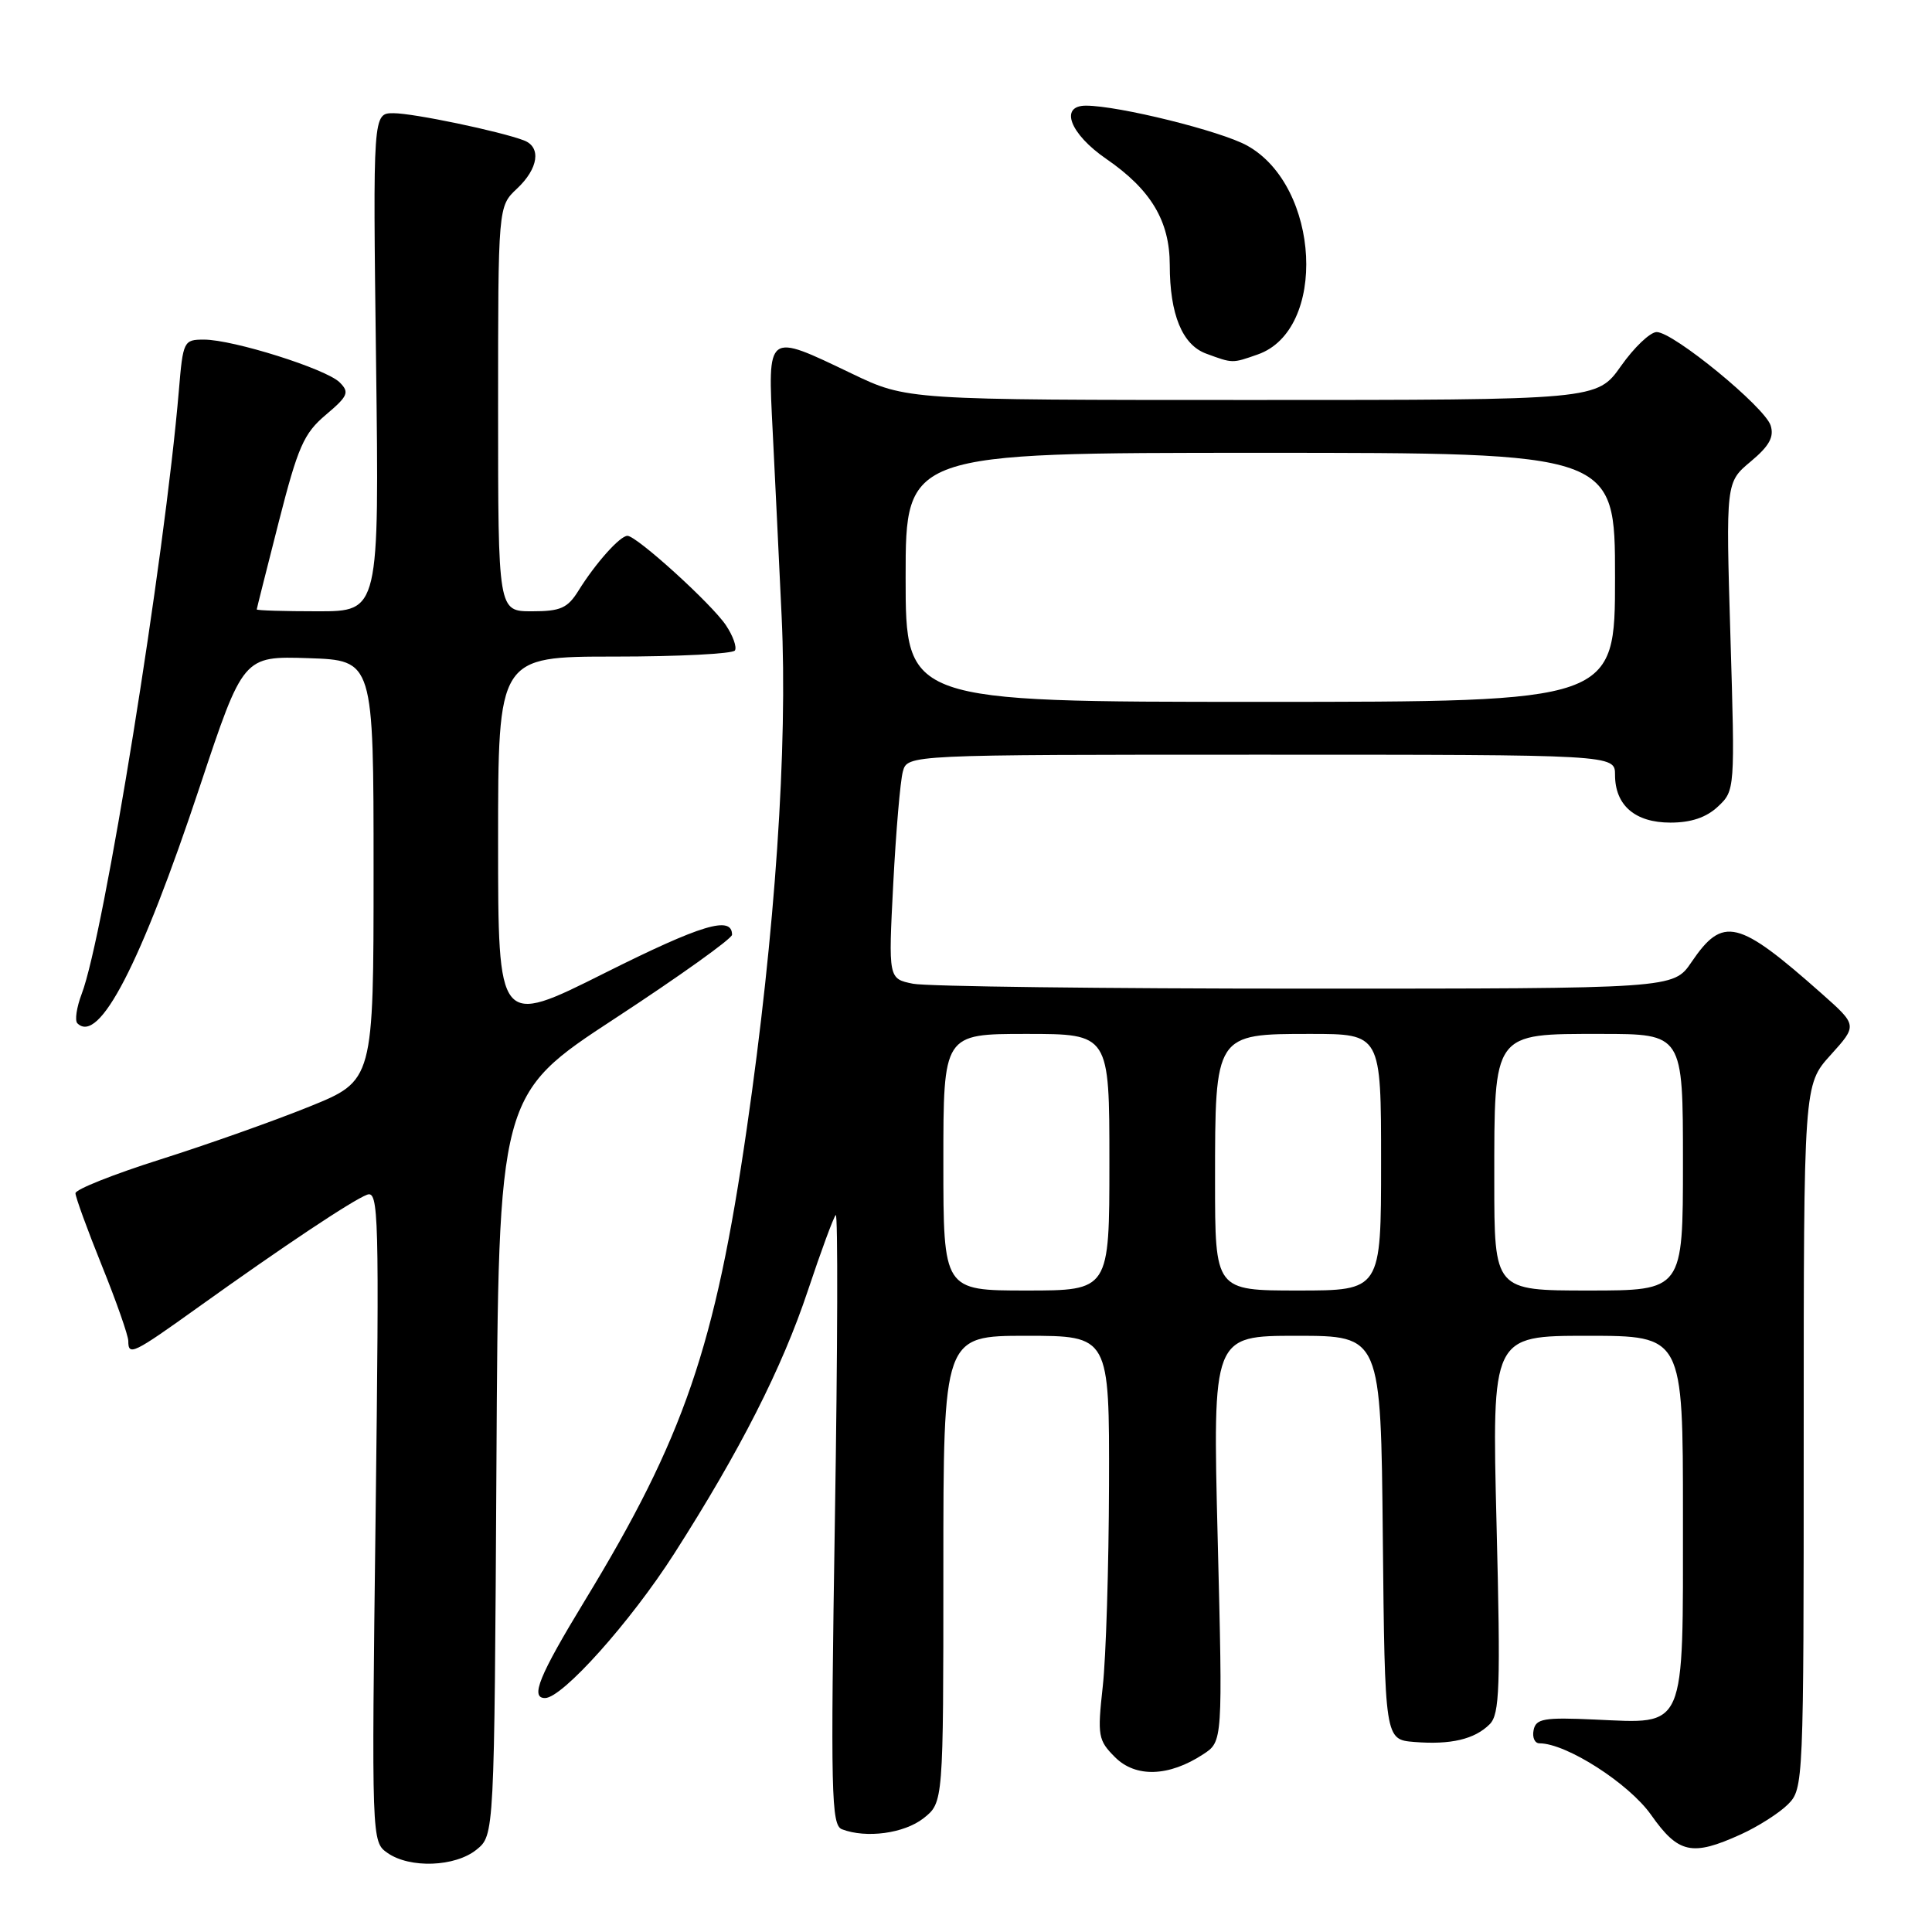 <?xml version="1.0" encoding="UTF-8" standalone="no"?>
<!DOCTYPE svg PUBLIC "-//W3C//DTD SVG 1.1//EN" "http://www.w3.org/Graphics/SVG/1.1/DTD/svg11.dtd" >
<svg xmlns="http://www.w3.org/2000/svg" xmlns:xlink="http://www.w3.org/1999/xlink" version="1.1" viewBox="0 0 256 256">
 <g >
 <path fill="currentColor"
d=" M 63.14 245.09 C 65.50 243.18 65.50 243.18 65.78 194.11 C 66.05 145.05 66.05 145.05 81.53 134.92 C 90.04 129.35 97.00 124.37 97.00 123.86 C 97.00 121.29 92.98 122.50 80.11 128.94 C 66.00 136.01 66.00 136.01 66.00 111.51 C 66.00 87.00 66.00 87.00 81.44 87.00 C 89.93 87.00 97.11 86.63 97.38 86.19 C 97.66 85.74 97.12 84.24 96.19 82.85 C 94.29 80.01 84.36 71.00 83.14 71.00 C 82.15 71.00 78.92 74.62 76.66 78.25 C 75.21 80.59 74.28 81.00 70.48 81.00 C 66.00 81.00 66.00 81.00 66.00 54.17 C 66.00 27.35 66.00 27.35 68.50 25.00 C 71.34 22.34 71.75 19.50 69.44 18.61 C 66.27 17.40 54.79 15.00 52.14 15.00 C 49.41 15.00 49.41 15.00 49.83 48.00 C 50.25 81.00 50.25 81.00 42.12 81.00 C 37.66 81.00 34.01 80.89 34.02 80.75 C 34.03 80.61 35.35 75.39 36.94 69.14 C 39.48 59.20 40.25 57.43 43.17 54.97 C 46.13 52.47 46.33 51.98 45.00 50.66 C 43.20 48.88 30.90 45.00 27.03 45.00 C 24.34 45.00 24.25 45.18 23.70 51.75 C 21.82 74.01 13.76 124.08 10.82 131.71 C 10.15 133.48 9.89 135.22 10.25 135.59 C 13.12 138.45 18.63 127.81 26.48 104.21 C 32.23 86.93 32.23 86.93 40.87 87.21 C 49.50 87.50 49.50 87.50 49.50 115.34 C 49.50 143.19 49.50 143.19 41.00 146.63 C 36.33 148.52 27.44 151.67 21.25 153.63 C 15.06 155.59 10.00 157.60 10.00 158.11 C 10.00 158.61 11.57 162.93 13.50 167.71 C 15.43 172.48 17.00 176.98 17.00 177.69 C 17.00 179.71 17.62 179.41 26.34 173.16 C 37.63 165.08 46.65 159.07 48.63 158.31 C 50.18 157.72 50.26 160.78 49.77 200.86 C 49.23 243.94 49.24 244.05 51.34 245.52 C 54.30 247.60 60.31 247.38 63.14 245.09 Z  M 230.66 243.07 C 232.95 242.03 235.76 240.24 236.91 239.09 C 238.97 237.03 239.00 236.33 239.00 190.37 C 239.00 143.74 239.00 143.74 242.56 139.80 C 246.12 135.86 246.12 135.86 241.41 131.68 C 230.27 121.81 228.31 121.33 224.12 127.50 C 221.74 131.00 221.74 131.00 173.00 131.00 C 146.19 131.00 122.78 130.71 120.98 130.35 C 117.71 129.69 117.71 129.69 118.36 117.10 C 118.72 110.17 119.29 103.49 119.63 102.25 C 120.23 100.00 120.23 100.00 167.12 100.00 C 214.00 100.00 214.00 100.00 214.00 102.67 C 214.00 106.71 216.65 109.00 221.34 109.00 C 224.08 109.00 226.10 108.32 227.64 106.87 C 229.89 104.76 229.90 104.62 229.29 84.33 C 228.68 63.91 228.68 63.91 231.97 61.16 C 234.44 59.10 235.10 57.90 234.62 56.38 C 233.84 53.93 221.73 44.00 219.52 44.00 C 218.66 44.00 216.53 46.03 214.79 48.50 C 211.61 53.00 211.61 53.00 165.89 53.00 C 120.16 53.00 120.16 53.00 112.86 49.50 C 101.52 44.07 101.72 43.92 102.39 57.25 C 102.70 63.44 103.23 74.42 103.57 81.67 C 104.39 98.96 102.72 123.56 98.96 149.49 C 94.76 178.50 90.64 190.49 77.46 212.14 C 71.43 222.06 70.23 225.00 72.22 225.00 C 74.52 225.00 83.55 214.91 89.34 205.86 C 98.07 192.21 103.63 181.27 107.05 171.00 C 108.79 165.78 110.45 161.28 110.74 161.00 C 111.04 160.72 110.99 178.79 110.63 201.14 C 110.05 237.73 110.14 241.84 111.57 242.39 C 114.79 243.62 119.80 242.94 122.37 240.93 C 125.00 238.85 125.00 238.85 125.00 207.93 C 125.00 177.00 125.00 177.00 136.00 177.00 C 147.00 177.00 147.00 177.00 146.95 196.75 C 146.92 207.61 146.55 219.64 146.12 223.47 C 145.40 230.01 145.50 230.59 147.75 232.84 C 150.48 235.57 154.89 235.43 159.43 232.45 C 162.02 230.76 162.02 230.76 161.35 203.88 C 160.68 177.00 160.68 177.00 171.82 177.00 C 182.97 177.00 182.97 177.00 183.23 203.75 C 183.50 230.50 183.50 230.50 187.40 230.82 C 192.22 231.21 195.39 230.47 197.39 228.47 C 198.72 227.14 198.84 223.61 198.30 201.97 C 197.68 177.00 197.68 177.00 210.34 177.00 C 223.00 177.00 223.00 177.00 223.00 200.85 C 223.00 229.57 223.51 228.39 211.34 227.85 C 204.57 227.54 203.51 227.73 203.21 229.25 C 203.01 230.21 203.36 231.00 203.99 231.00 C 207.55 231.00 215.83 236.31 218.77 240.47 C 222.39 245.61 224.19 246.01 230.66 243.07 Z  M 166.65 46.97 C 175.91 43.74 174.95 24.67 165.25 19.29 C 161.77 17.36 148.22 14.00 143.89 14.00 C 140.34 14.00 141.77 17.74 146.58 21.05 C 152.51 25.13 154.99 29.28 155.00 35.10 C 155.00 41.66 156.66 45.70 159.83 46.86 C 163.36 48.16 163.26 48.16 166.65 46.97 Z  M 125.00 154.00 C 125.00 137.00 125.00 137.00 136.00 137.00 C 147.00 137.00 147.00 137.00 147.00 154.00 C 147.00 171.00 147.00 171.00 136.00 171.00 C 125.00 171.00 125.00 171.00 125.00 154.00 Z  M 161.00 156.46 C 161.00 136.98 160.99 137.00 173.62 137.00 C 183.00 137.00 183.00 137.00 183.00 154.00 C 183.00 171.00 183.00 171.00 172.00 171.00 C 161.00 171.00 161.00 171.00 161.00 156.46 Z  M 198.00 156.46 C 198.00 136.66 197.75 137.00 212.12 137.00 C 223.00 137.00 223.00 137.00 223.00 154.00 C 223.00 171.00 223.00 171.00 210.50 171.00 C 198.00 171.00 198.00 171.00 198.00 156.46 Z  M 120.00 76.50 C 120.00 60.00 120.00 60.00 167.00 60.00 C 214.00 60.00 214.00 60.00 214.00 76.50 C 214.00 93.00 214.00 93.00 167.00 93.00 C 120.00 93.00 120.00 93.00 120.00 76.50 Z "/>
</g>
</svg>